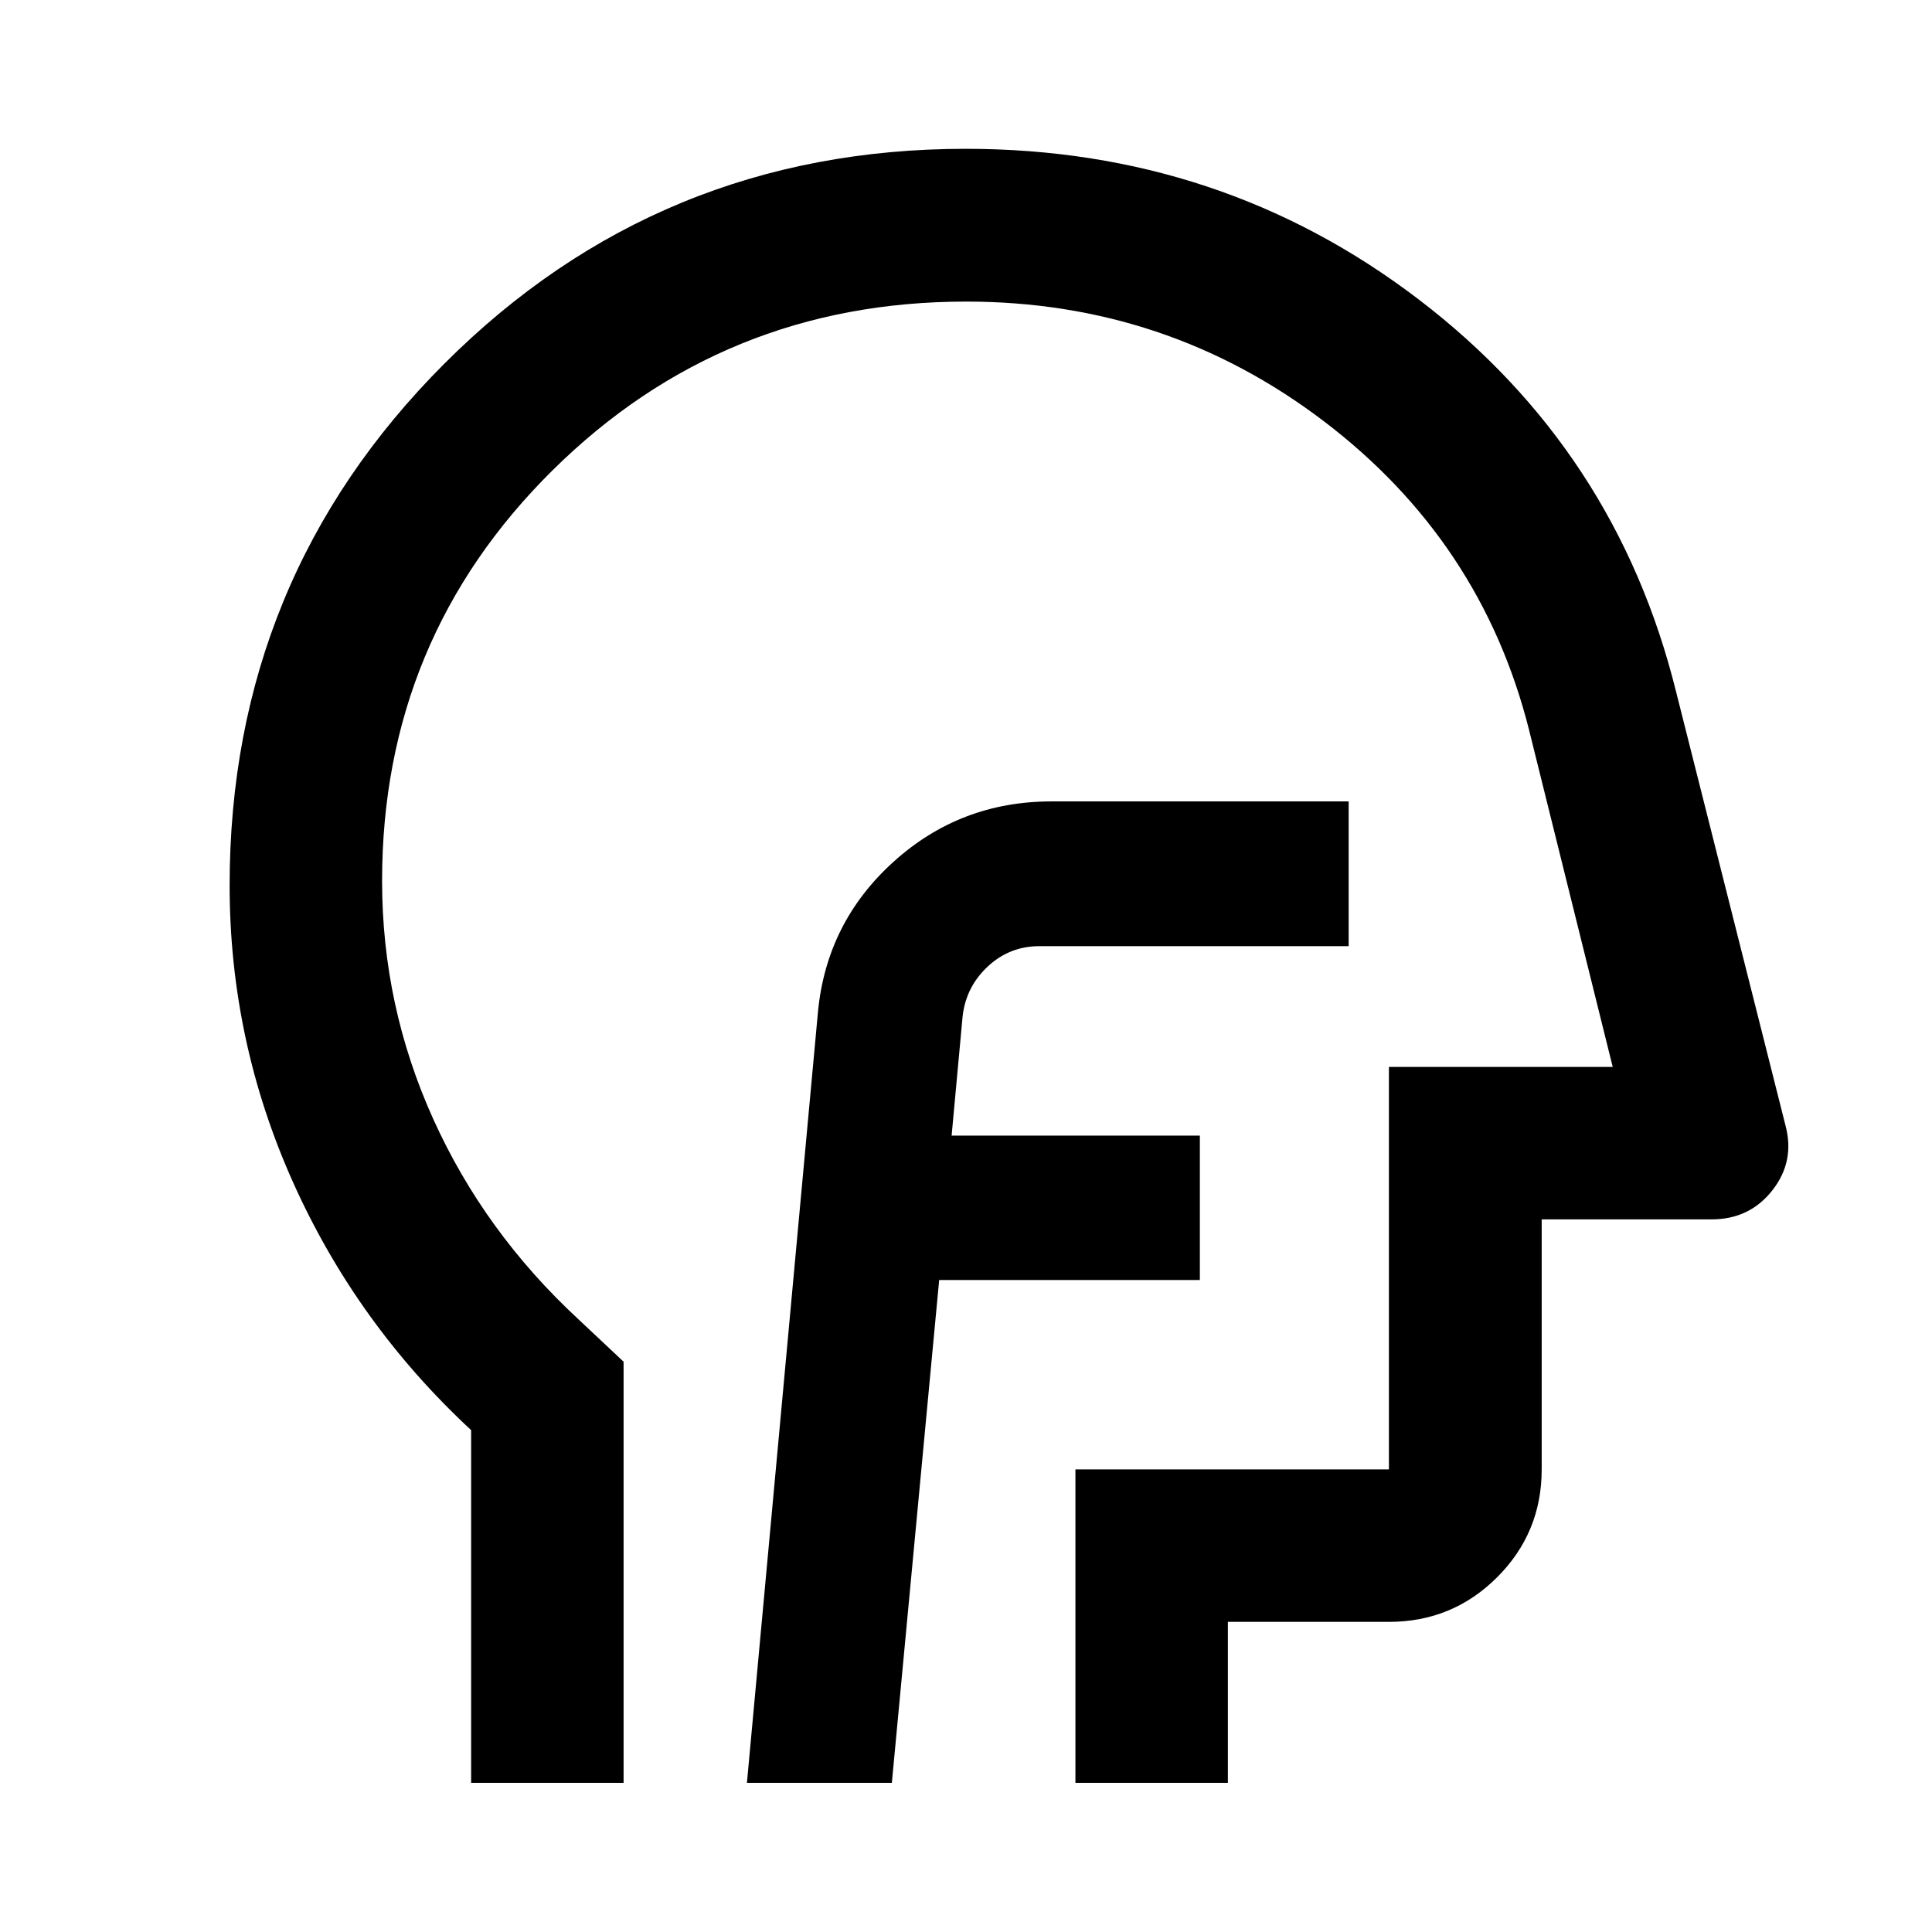 <svg xmlns="http://www.w3.org/2000/svg" height="40" viewBox="0 96 960 960" width="40"><path d="M234.101 981.899V806.63q-56.92-52.797-88.46-123.094-31.54-70.297-31.54-147.536 0-152.524 106.692-259.291Q327.484 169.942 479.9 169.942q127.013 0 225.107 74.895 98.095 74.895 127.812 194.808l54.319 215.341q4.891 17.978-6.435 32.445-11.326 14.468-30.203 14.468h-84.442v124.246q0 31.494-22.177 53.624-22.177 22.13-53.736 22.13h-80.022v80H534.37V826.145h155.775v-200h111.203l-41.63-167.681q-23.667-93.645-101.87-153.127-78.203-59.482-177.775-59.482-120.71 0-205.464 83.791t-84.754 204.083q0 62.09 25.437 118.353 25.437 56.263 72.193 99.527l22.37 21.014v209.276h-75.754Zm261.58-368.022ZM371.145 981.899h72.007l23.515-249.856h129.536v-71.767H472.855l5.476-59.429q1.712-14.594 12.538-24.648 10.825-10.054 25.587-10.054h153.689v-71.928H522.478q-45.345 0-78.532 30.035t-37.487 74.377l-35.314 383.27Z"/></svg>